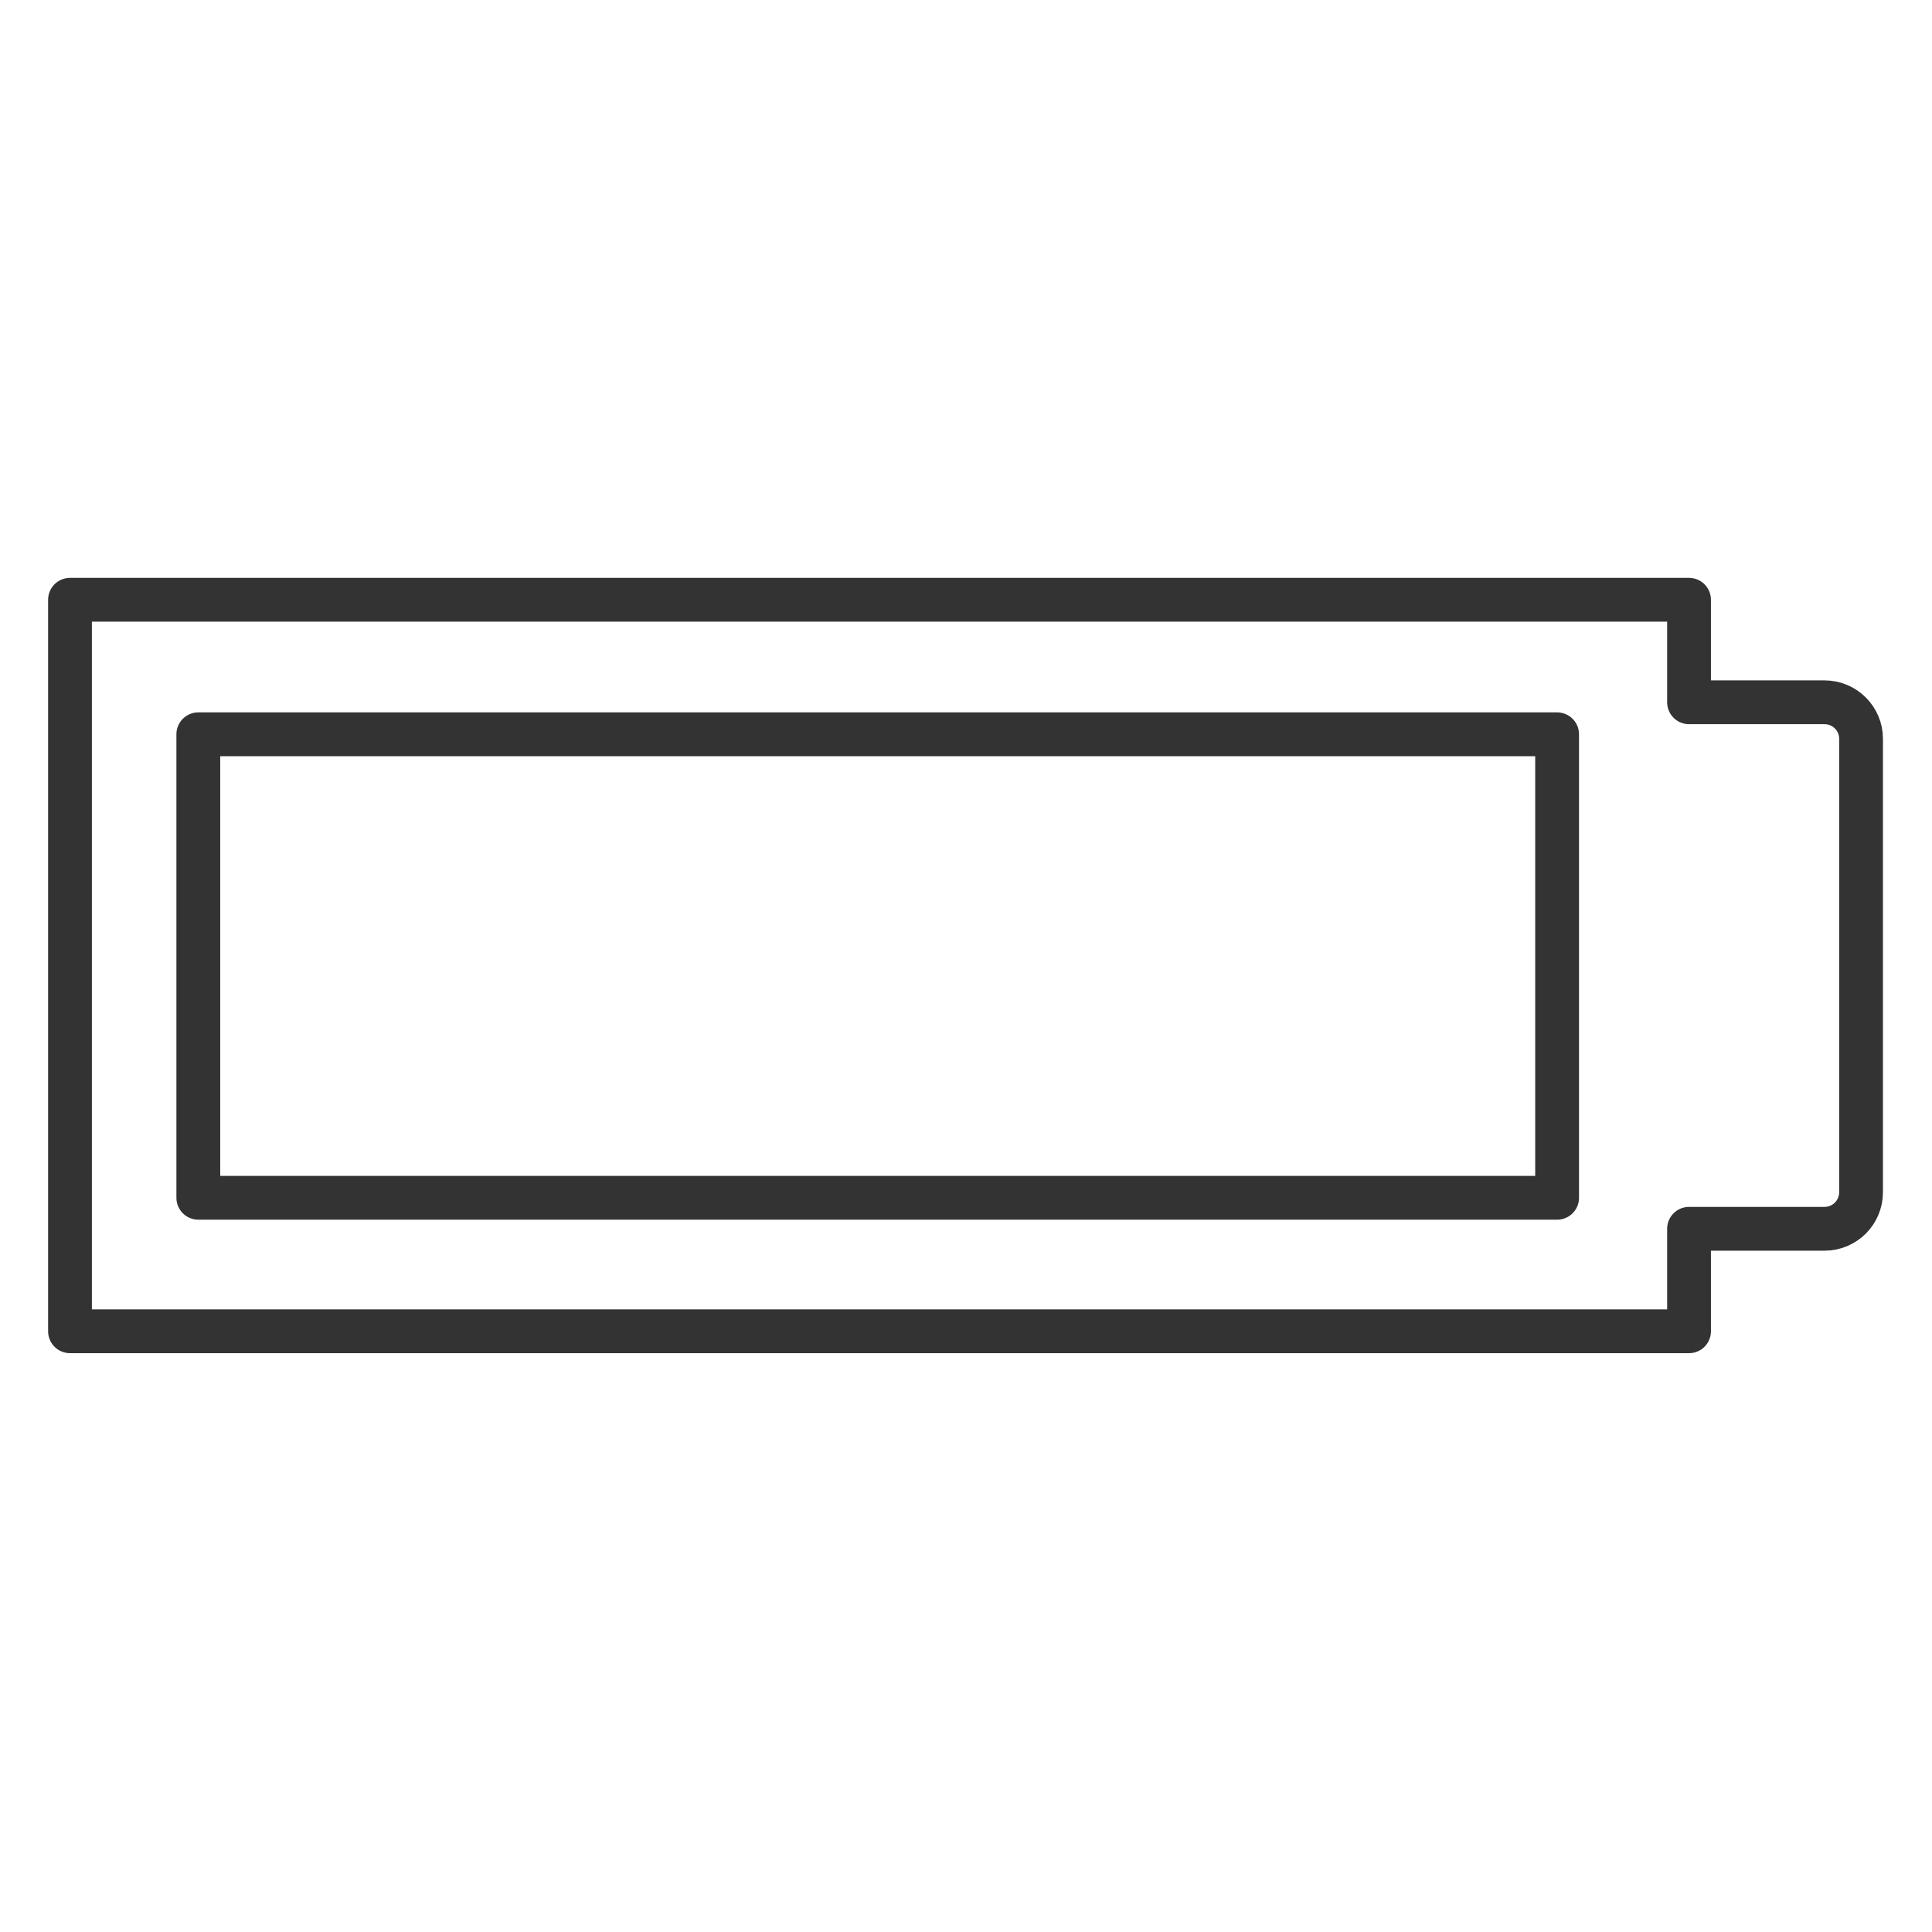 <?xml version="1.0" encoding="UTF-8" standalone="no"?>
<!-- Created with Inkscape (http://www.inkscape.org/) -->

<svg
   xmlns:dc="http://purl.org/dc/elements/1.1/"
   xmlns:cc="http://creativecommons.org/ns#"
   xmlns:rdf="http://www.w3.org/1999/02/22-rdf-syntax-ns#"
   xmlns:svg="http://www.w3.org/2000/svg"
   xmlns="http://www.w3.org/2000/svg"
   xmlns:sodipodi="http://sodipodi.sourceforge.net/DTD/sodipodi-0.dtd"
   xmlns:inkscape="http://www.inkscape.org/namespaces/inkscape"
   width="200"
   height="200"
   viewBox="0 0 52.917 52.917"
   version="1.1"
   id="svg8"
   inkscape:version="0.92.5 (0.92.5+69)"
   sodipodi:docname="battery.svg">
  <defs
     id="defs2" />
  <sodipodi:namedview
     id="base"
     pagecolor="#ffffff"
     bordercolor="#666666"
     borderopacity="1.0"
     inkscape:pageopacity="0.0"
     inkscape:pageshadow="2"
     inkscape:zoom="3.959798"
     inkscape:cx="88.308801"
     inkscape:cy="95.375227"
     inkscape:document-units="mm"
     inkscape:current-layer="g931"
     showgrid="false"
     units="px"
     showguides="true"
     inkscape:guide-bbox="true"
     inkscape:window-width="1882"
     inkscape:window-height="1016"
     inkscape:window-x="38"
     inkscape:window-y="27"
     inkscape:window-maximized="1" />
  <g
     inkscape:label="Layer 1"
     inkscape:groupmode="layer"
     id="layer1"
     transform="translate(0,-244.083)">
    <g
       id="g931"
       transform="rotate(-45,27.365,268.225)"
       style="fill:#333333;fill-opacity:1">
      <g
         id="g988"
         transform="translate(0.922,-1.272)"
         style="stroke-width:1.2;stroke-miterlimit:1.5;stroke-dasharray:none">
        <path
           sodipodi:nodetypes="ccccccccccc"
           inkscape:connector-curvature="0"
           id="rect977"
           transform="matrix(0.187,0.187,-0.187,0.187,25.086,231.804)"
           d="M 8.186,67.984 V 143.746 H 175.869 v -10.615 h 14.035 c 2.087,-2.1e-4 3.781,-1.692 3.781,-3.779 V 82.381 c -2.2e-4,-2.087 -1.694,-3.779 -3.781,-3.779 H 175.869 V 67.984 Z"
           style="opacity:1;fill:none;fill-opacity:1;stroke:#333333;stroke-width:4.535;stroke-linecap:butt;stroke-linejoin:round;stroke-miterlimit:1.5;stroke-dasharray:none;stroke-dashoffset:0;stroke-opacity:1" />
        <rect
           transform="rotate(45)"
           y="167.835"
           x="187.328"
           height="12.695"
           width="37.217"
           id="rect984"
           style="opacity:1;fill:none;fill-opacity:1;stroke:#333333;stroke-width:1.2;stroke-linecap:butt;stroke-linejoin:round;stroke-miterlimit:1.5;stroke-dasharray:none;stroke-dashoffset:0;stroke-opacity:1" />
      </g>
    </g>
  </g>
</svg>
